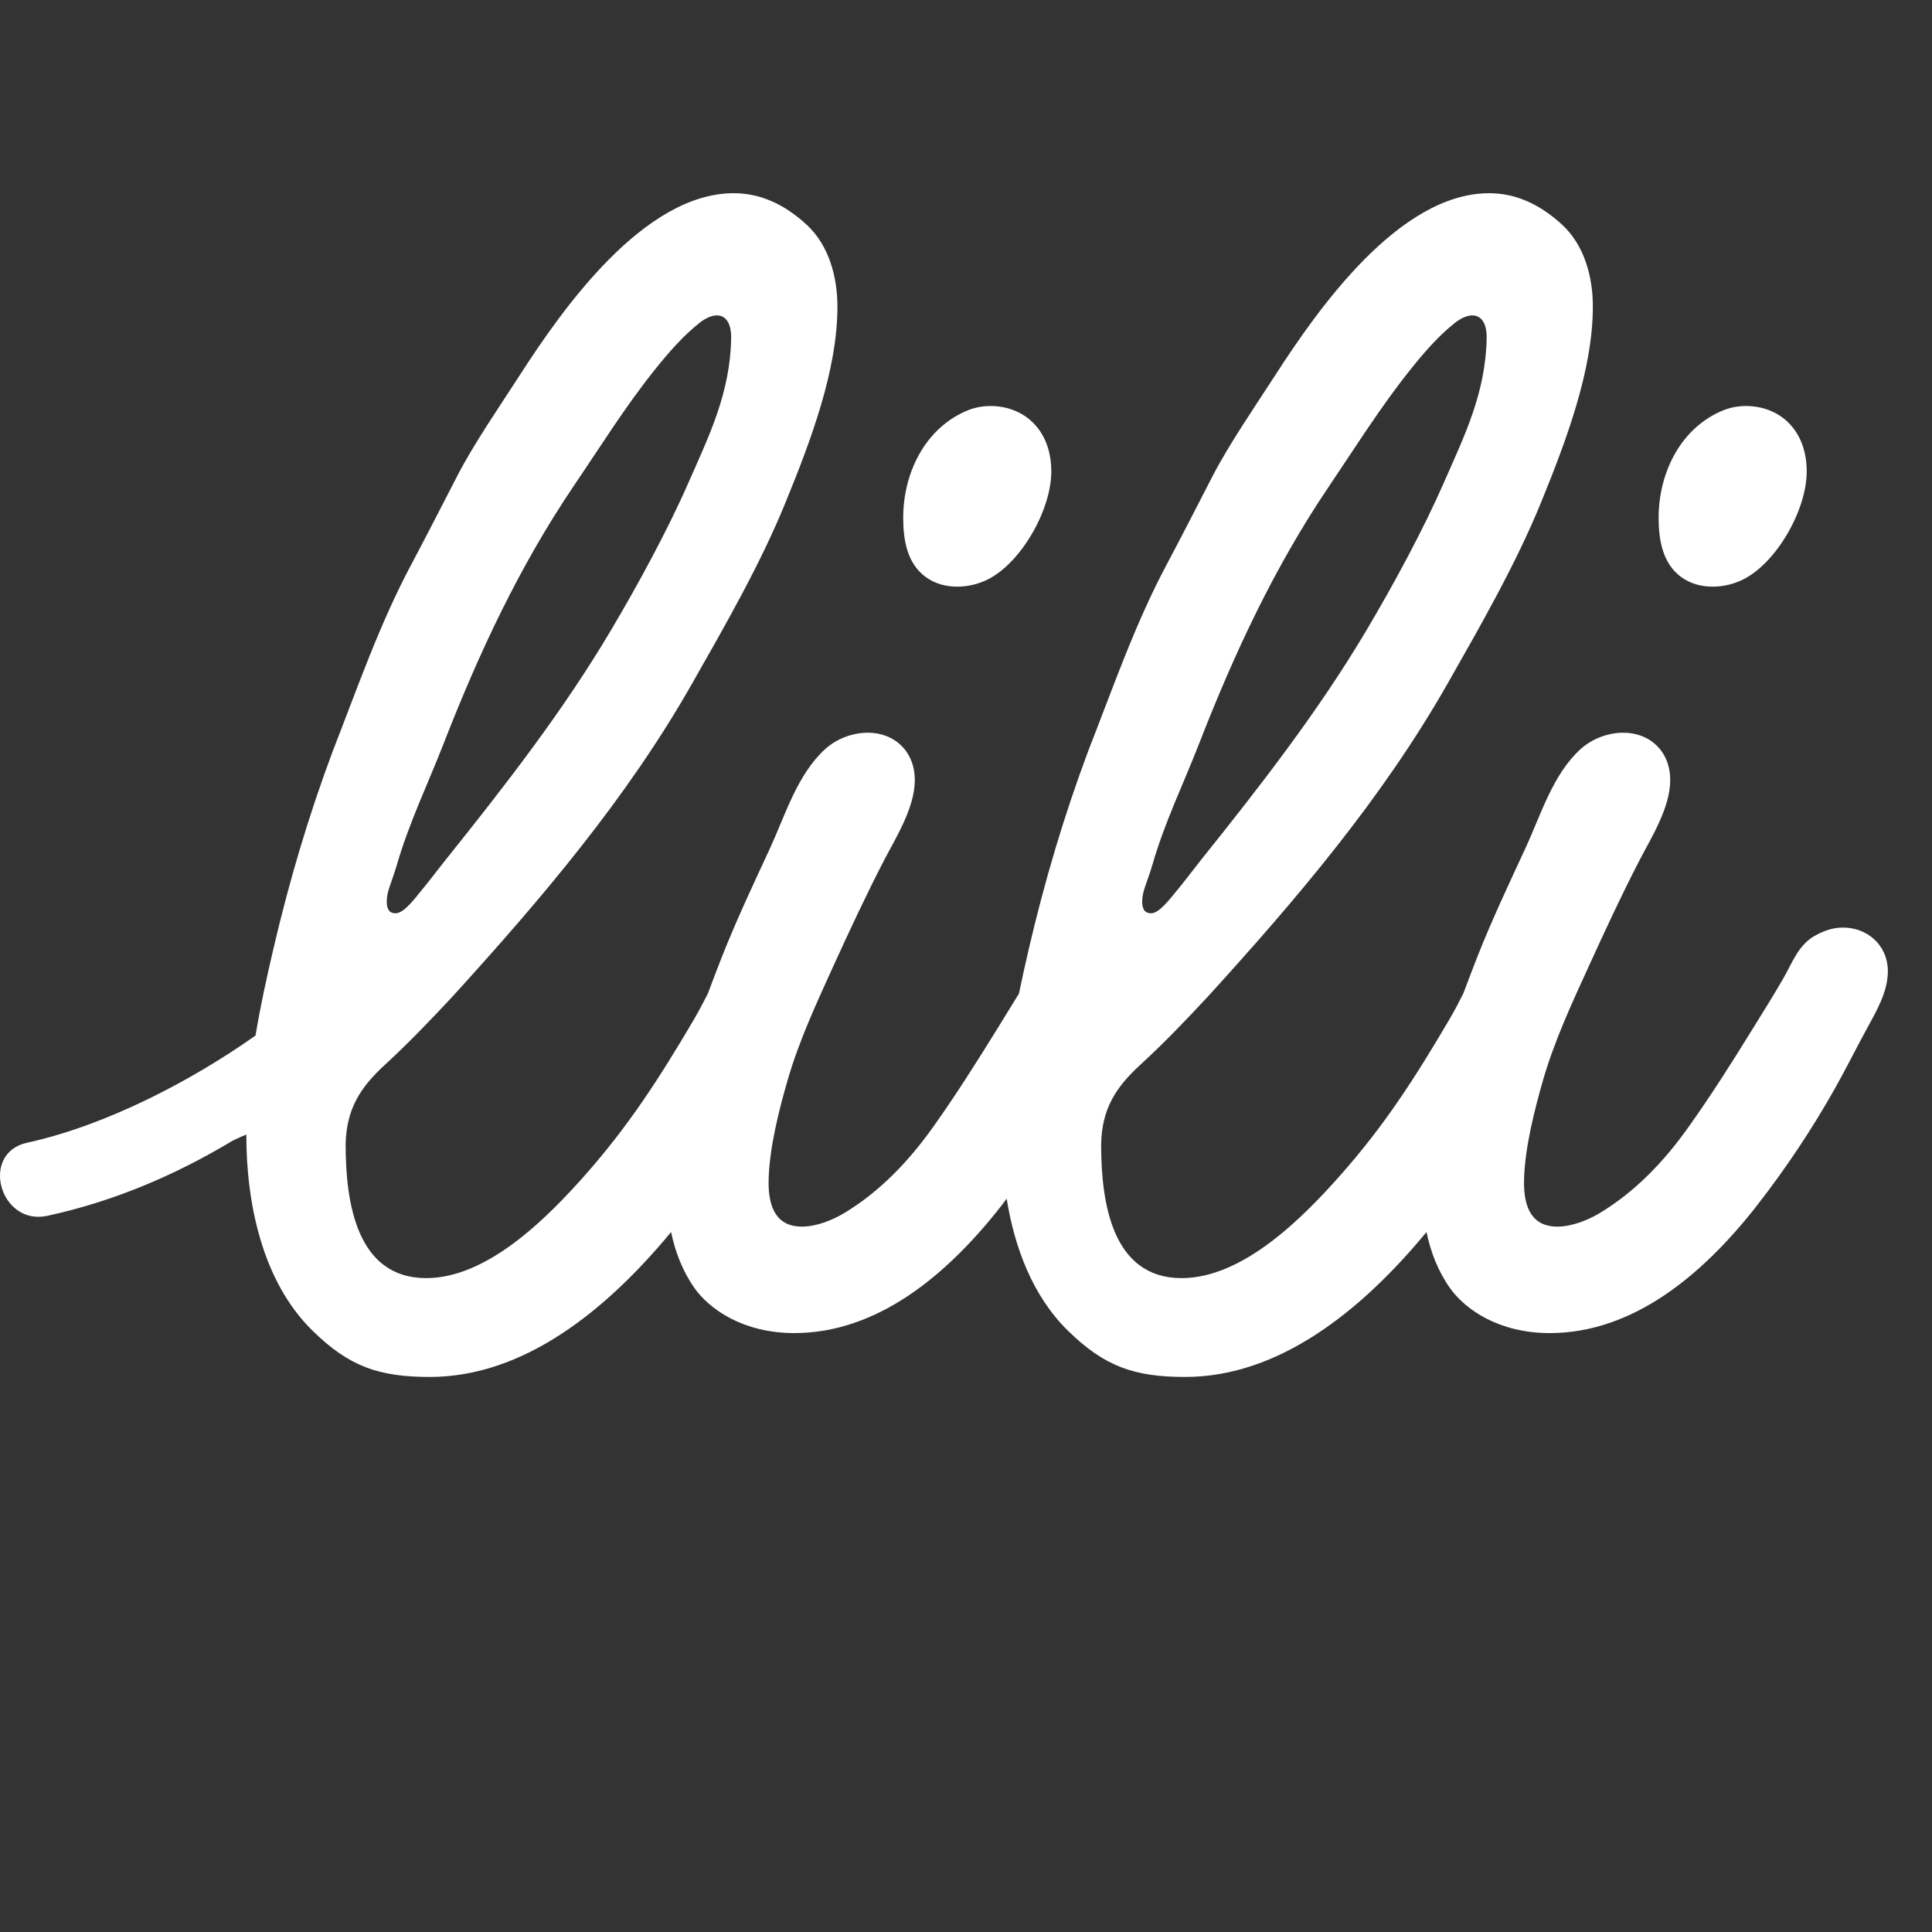 <svg width="20" height="20" viewBox="0 0 20 20" fill="none" xmlns="http://www.w3.org/2000/svg">
<rect x="0" y="0" width="20" height="20" fill="#333333" stroke="none"/>
<path fill-rule="evenodd" clip-rule="evenodd" d="M4.004 9.346C4.006 9.412 4.032 9.458 4.102 9.454C4.186 9.448 4.302 9.292 4.348 9.236C4.44 9.126 4.525 9.011 4.615 8.899C5.227 8.134 5.829 7.362 6.329 6.517C6.606 6.049 6.909 5.493 7.127 4.996C7.34 4.511 7.56 4.068 7.569 3.497C7.571 3.38 7.533 3.265 7.421 3.265C7.37 3.265 7.309 3.29 7.243 3.341C7.069 3.478 6.916 3.656 6.778 3.828C6.474 4.207 6.212 4.629 5.939 5.031C5.376 5.864 4.956 6.763 4.593 7.696C4.427 8.122 4.233 8.52 4.107 8.958C4.046 9.16 4 9.233 4.004 9.346ZM11.824 9.346C11.827 9.412 11.852 9.458 11.923 9.454C12.006 9.448 12.122 9.292 12.169 9.236C12.261 9.126 12.346 9.011 12.435 8.899C13.048 8.134 13.649 7.362 14.15 6.517C14.427 6.049 14.729 5.493 14.947 4.996C15.16 4.511 15.38 4.068 15.39 3.497C15.392 3.38 15.354 3.265 15.241 3.265C15.19 3.265 15.129 3.29 15.063 3.341C14.889 3.478 14.736 3.656 14.599 3.828C14.295 4.207 14.032 4.629 13.76 5.031C13.196 5.864 12.777 6.763 12.414 7.696C12.248 8.122 12.053 8.52 11.928 8.958C11.867 9.16 11.82 9.233 11.824 9.346ZM19.543 10.049C19.545 10.265 19.424 10.468 19.324 10.652C19.213 10.856 19.11 11.063 18.996 11.266C18.761 11.685 18.482 12.103 18.186 12.482C17.623 13.202 16.903 13.8 16.042 13.8C15.518 13.8 15.167 13.557 15.008 13.331C14.886 13.158 14.81 12.96 14.767 12.754C14.094 13.569 13.241 14.254 12.27 14.254C11.742 14.254 11.434 14.147 11.054 13.774C10.692 13.419 10.503 12.918 10.421 12.409C10.403 12.434 10.384 12.458 10.366 12.482C9.803 13.202 9.082 13.8 8.222 13.8C7.698 13.8 7.346 13.557 7.187 13.331C7.066 13.158 6.99 12.96 6.947 12.754C6.273 13.569 5.421 14.254 4.45 14.254C3.922 14.254 3.614 14.147 3.234 13.774C2.712 13.262 2.549 12.447 2.55 11.745C2.507 11.762 2.46 11.783 2.409 11.808C1.82 12.162 1.185 12.435 0.491 12.586C-0.003 12.693 -0.212 11.936 0.282 11.829C1.101 11.65 1.984 11.187 2.645 10.72C2.695 10.418 2.761 10.118 2.831 9.819C2.994 9.121 3.195 8.442 3.446 7.772C3.7 7.122 3.929 6.459 4.259 5.841C4.422 5.535 4.573 5.236 4.733 4.928C4.902 4.598 5.183 4.191 5.383 3.88C5.824 3.196 6.665 2 7.596 2C7.847 2 8.101 2.096 8.35 2.326C8.581 2.539 8.67 2.865 8.669 3.182C8.667 3.838 8.392 4.565 8.132 5.201C7.871 5.842 7.505 6.477 7.163 7.079C6.488 8.267 5.599 9.311 4.688 10.312C4.46 10.557 4.229 10.798 3.983 11.024C3.732 11.255 3.585 11.478 3.578 11.849C3.578 12.453 3.694 13.231 4.412 13.231C5.046 13.231 5.661 12.61 6.051 12.171C6.513 11.649 6.827 11.158 7.181 10.558C7.236 10.463 7.283 10.374 7.328 10.285C7.376 10.155 7.426 10.025 7.476 9.898C7.627 9.517 7.801 9.148 7.973 8.777C8.131 8.433 8.255 8.014 8.544 7.753C8.661 7.647 8.826 7.585 8.984 7.585C9.264 7.585 9.47 7.782 9.47 8.075C9.47 8.363 9.272 8.674 9.152 8.906C8.967 9.263 8.797 9.628 8.63 9.994C8.454 10.381 8.271 10.774 8.153 11.183C8.066 11.485 7.967 11.87 7.957 12.205C7.947 12.52 8.053 12.698 8.301 12.698C8.446 12.698 8.61 12.635 8.739 12.558C9.112 12.333 9.409 12.018 9.658 11.669C9.895 11.336 10.107 11 10.322 10.653C10.394 10.536 10.473 10.409 10.548 10.286C10.58 10.13 10.615 9.974 10.651 9.819C10.814 9.121 11.015 8.442 11.266 7.772C11.521 7.122 11.749 6.459 12.079 5.841C12.242 5.535 12.394 5.236 12.553 4.928C12.723 4.598 13.003 4.191 13.204 3.88C13.645 3.196 14.485 2 15.416 2C15.667 2 15.921 2.096 16.171 2.326C16.401 2.539 16.491 2.865 16.489 3.182C16.487 3.838 16.212 4.565 15.953 5.201C15.691 5.842 15.326 6.477 14.984 7.079C14.308 8.267 13.419 9.311 12.508 10.312C12.28 10.557 12.05 10.798 11.803 11.024C11.552 11.255 11.405 11.478 11.399 11.849C11.399 12.453 11.514 13.231 12.232 13.231C12.866 13.231 13.482 12.61 13.871 12.171C14.334 11.649 14.648 11.158 15.001 10.558C15.057 10.463 15.103 10.374 15.148 10.285C15.197 10.155 15.246 10.025 15.296 9.898C15.447 9.517 15.621 9.148 15.793 8.777C15.952 8.433 16.075 8.014 16.364 7.753C16.482 7.647 16.646 7.585 16.804 7.585C17.085 7.585 17.29 7.782 17.29 8.075C17.29 8.363 17.092 8.674 16.972 8.906C16.787 9.263 16.618 9.628 16.451 9.994C16.274 10.381 16.091 10.774 15.973 11.183C15.887 11.485 15.787 11.87 15.777 12.205C15.767 12.52 15.873 12.698 16.121 12.698C16.266 12.698 16.431 12.635 16.56 12.558C16.933 12.333 17.23 12.018 17.478 11.669C17.715 11.336 17.928 11 18.142 10.653C18.245 10.486 18.362 10.3 18.46 10.13C18.558 9.959 18.616 9.78 18.796 9.682C18.9 9.625 18.992 9.602 19.08 9.602C19.32 9.602 19.539 9.773 19.543 10.049ZM17.403 5.973C17.498 6.043 17.613 6.073 17.73 6.073C17.838 6.073 17.947 6.047 18.042 6C18.389 5.829 18.703 5.28 18.703 4.881C18.703 4.449 18.421 4.203 18.073 4.203C17.987 4.203 17.899 4.22 17.814 4.258C17.383 4.449 17.17 4.911 17.17 5.36C17.17 5.585 17.209 5.831 17.403 5.973ZM9.35 5.36C9.35 4.911 9.563 4.449 9.994 4.258C10.079 4.22 10.167 4.203 10.253 4.203C10.6 4.203 10.883 4.449 10.883 4.881C10.883 5.28 10.569 5.829 10.222 6C10.127 6.047 10.017 6.073 9.909 6.073C9.793 6.073 9.678 6.043 9.583 5.973C9.388 5.831 9.35 5.585 9.35 5.36Z" fill="white"/>
</svg>
